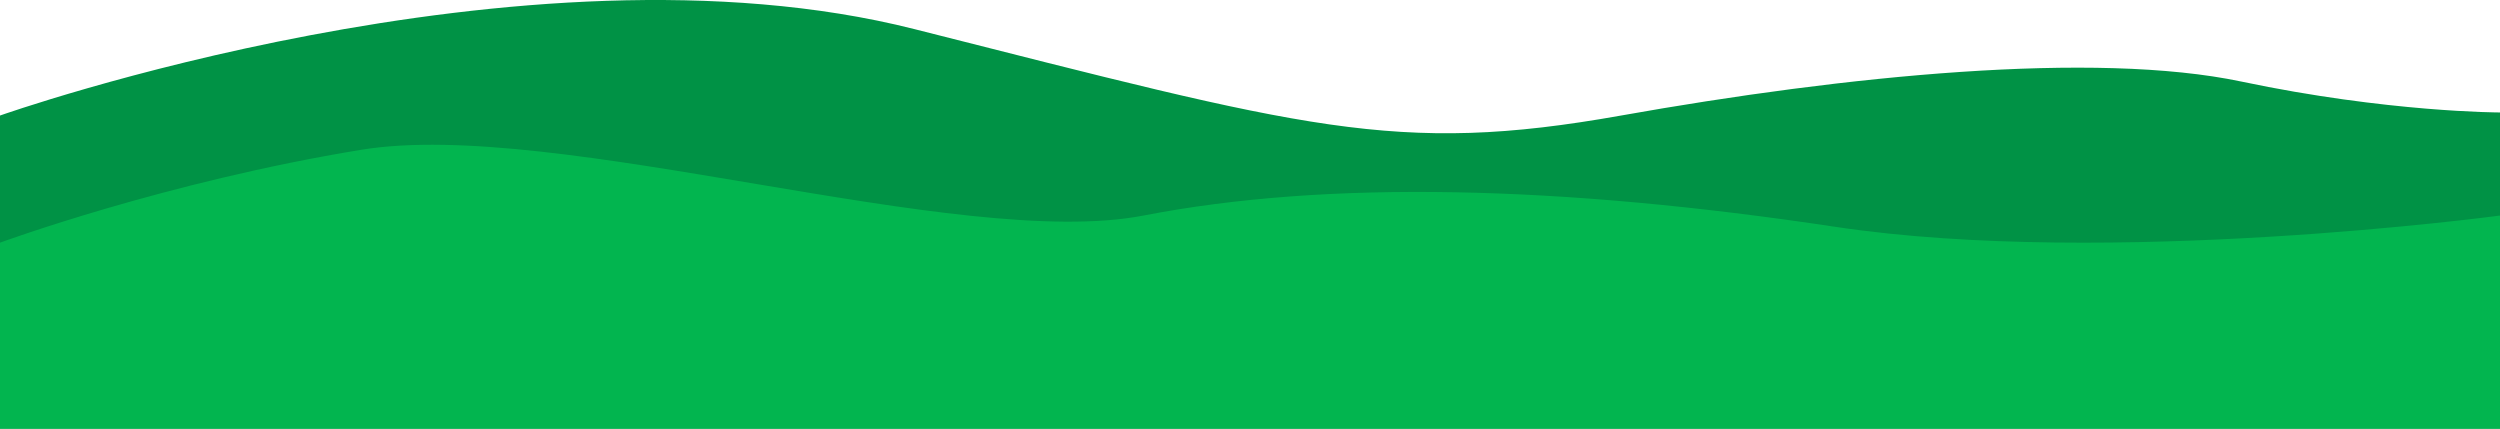 <?xml version="1.0" encoding="UTF-8"?><svg id="Layer_1" xmlns="http://www.w3.org/2000/svg" viewBox="0 0 1920 329.2"><defs><style>.cls-1{fill:#009245;}.cls-2{fill:#02b54f;}</style></defs><path class="cls-1" d="M0,88.74S401.74-53.64,702.05,22.3c300.31,75.93,369.61,97.29,542.87,66.44,173.26-30.85,363.84-49.83,476.45-26.1,112.62,23.73,198.63,23.73,198.63,23.73V387.45H0V88.74Z"/><path class="cls-2" d="M1920,165.54s-299.69,40.43-510.49,8.66c-210.79-31.76-389.83-36.1-531.32-8.66-141.49,27.43-450.47-75.08-600.62-50.53C127.42,139.55,0,186.37,0,186.37v201.08H1920V165.54Z"/></svg>